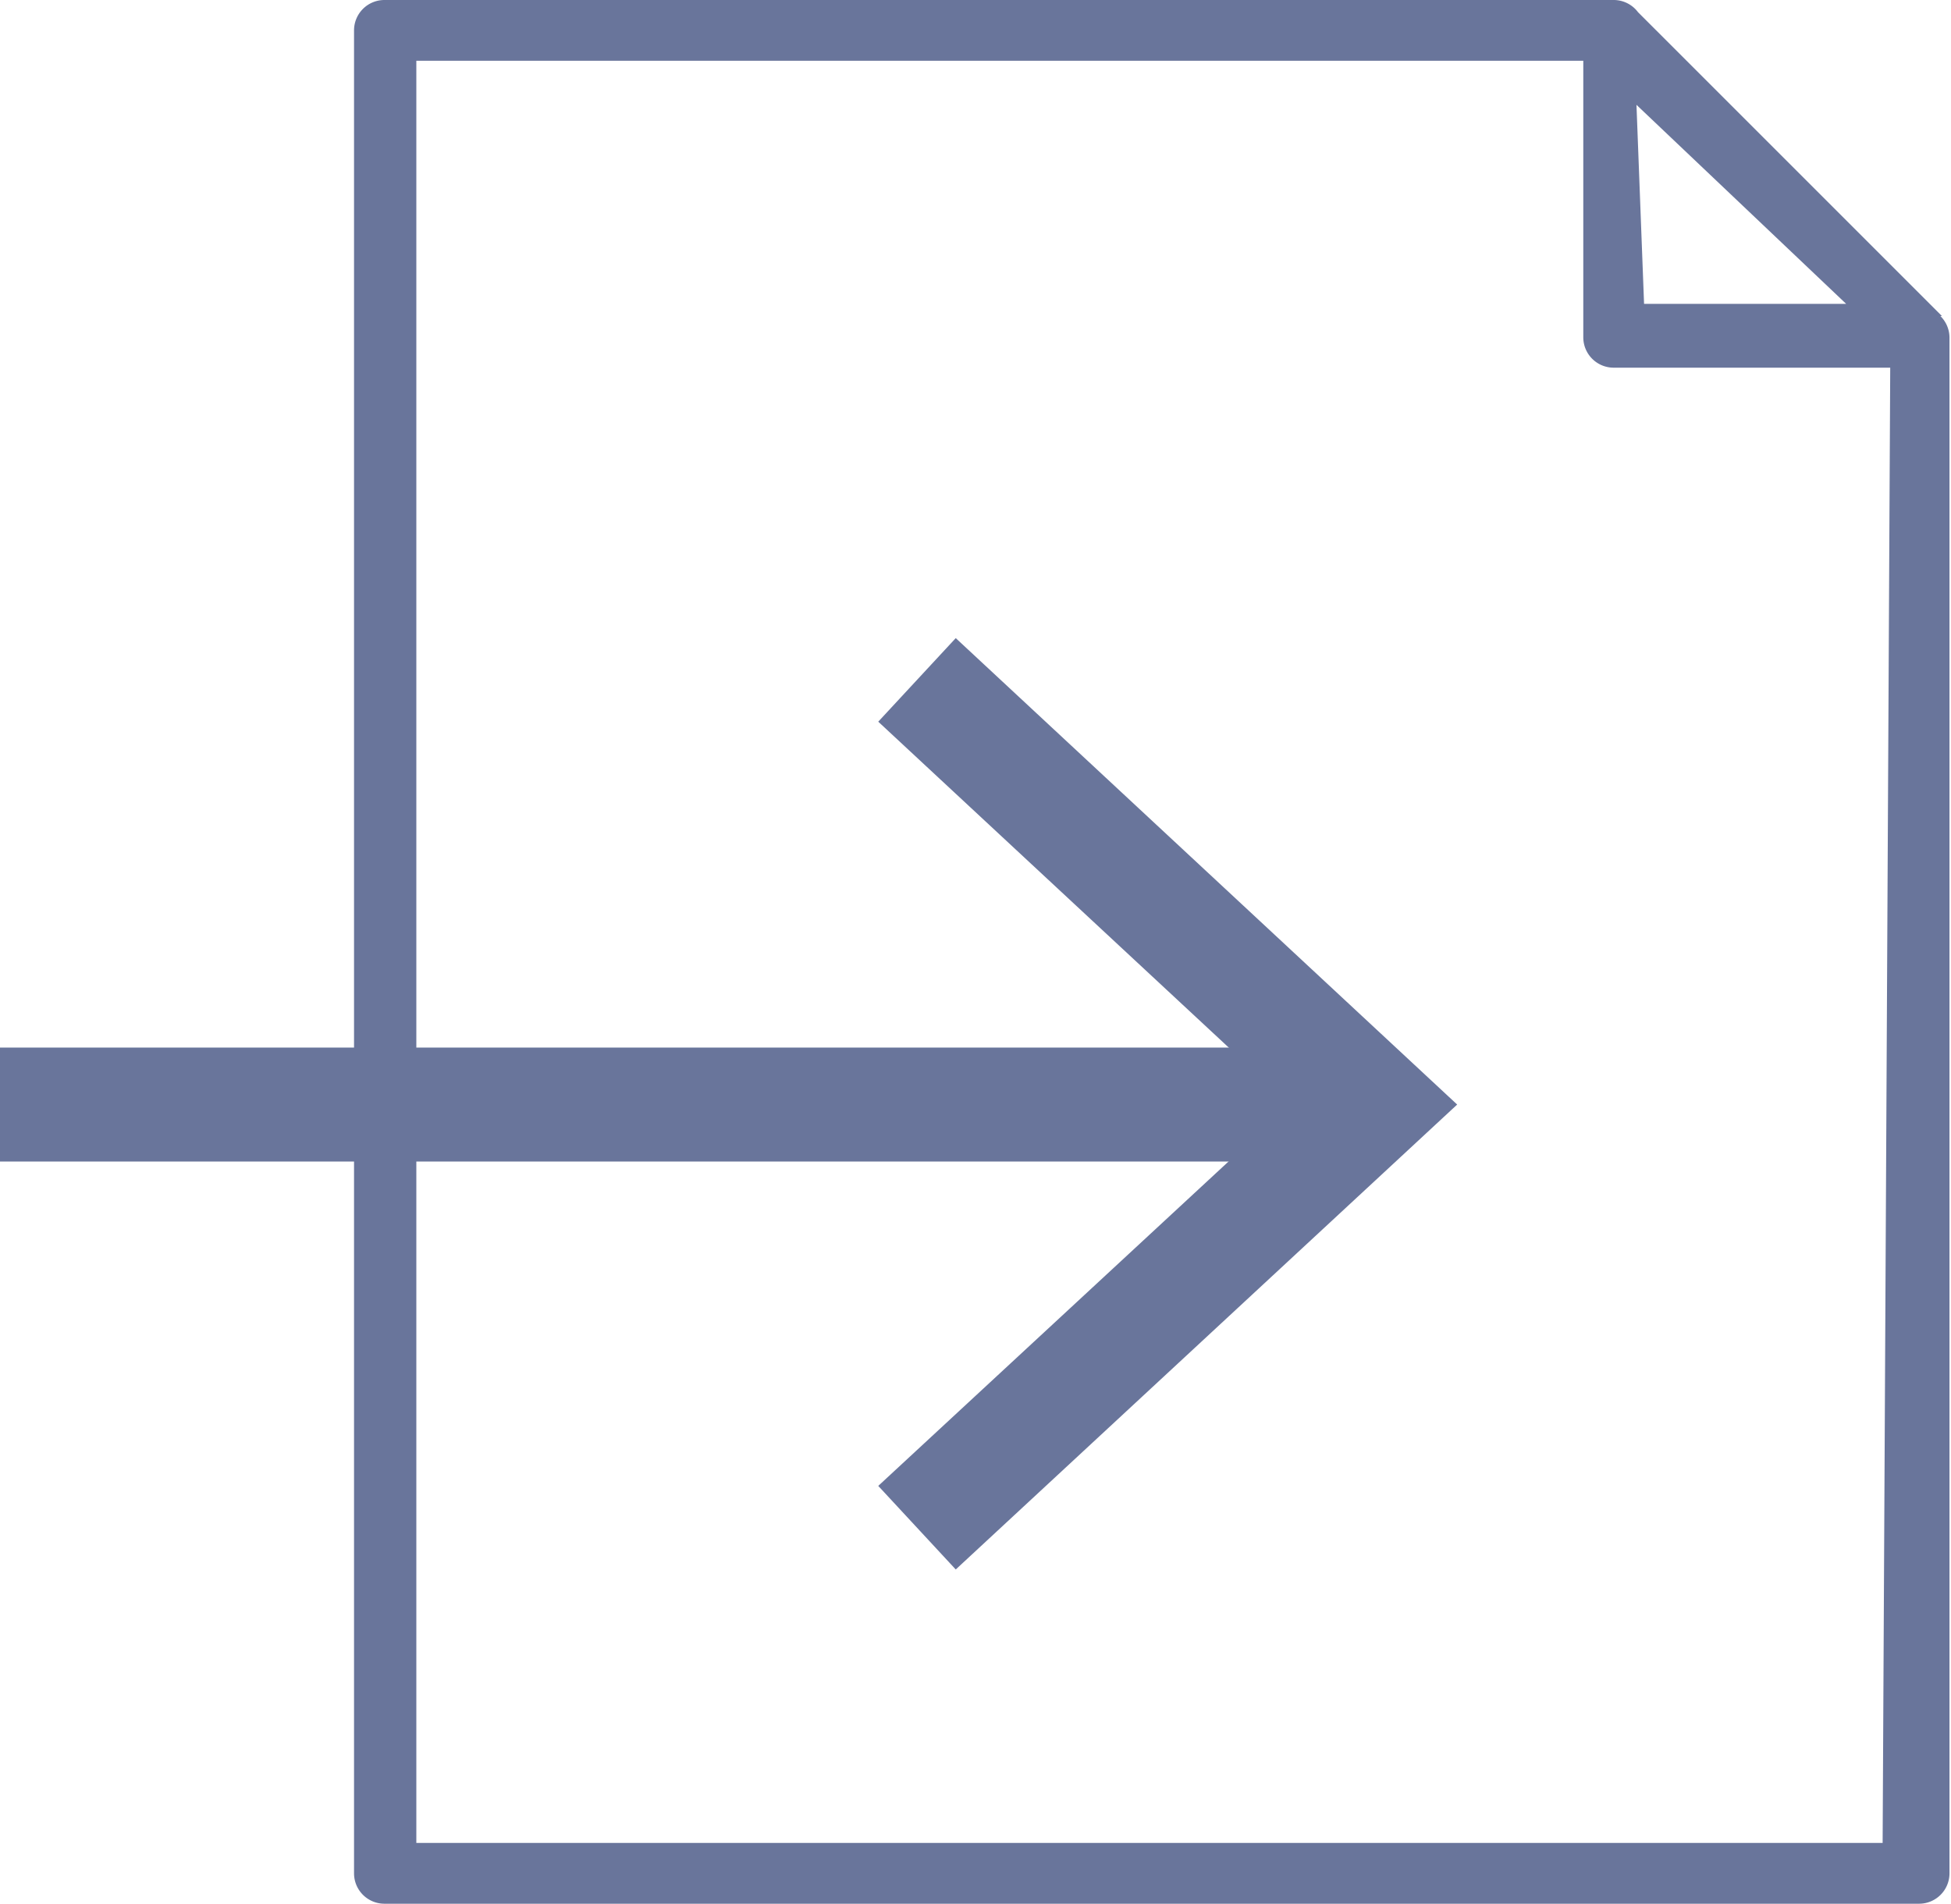 <svg xmlns="http://www.w3.org/2000/svg" viewBox="0 0 12.84 12.53"><defs><style>.cls-1{fill:#69759b;}.cls-2{fill:none;stroke:#69759b;stroke-miterlimit:10;stroke-width:0.75px;}</style></defs><title>Asset 4</title><g id="Layer_2" data-name="Layer 2"><g id="Layer_1-2" data-name="Layer 1"><path class="cls-1" d="M12.78,2.08l-2-2A.2.2,0,0,0,10.62,0H2.53a.2.2,0,0,0-.2.2V12.33a.2.2,0,0,0,.2.2h10.1a.2.2,0,0,0,.2-.2V2.22a.2.2,0,0,0-.06-.14m-2-1.39L12.15,2H10.82Zm1.62,11.44H2.74V.4h7.68V2.22a.2.2,0,0,0,.2.2h1.82Z"/><line class="cls-2" y1="7.27" x2="8.77" y2="7.27"/><polygon class="cls-1" points="6.29 10.33 5.78 9.78 8.49 7.27 5.78 4.75 6.29 4.2 9.59 7.27 6.29 10.33"/></g></g></svg>